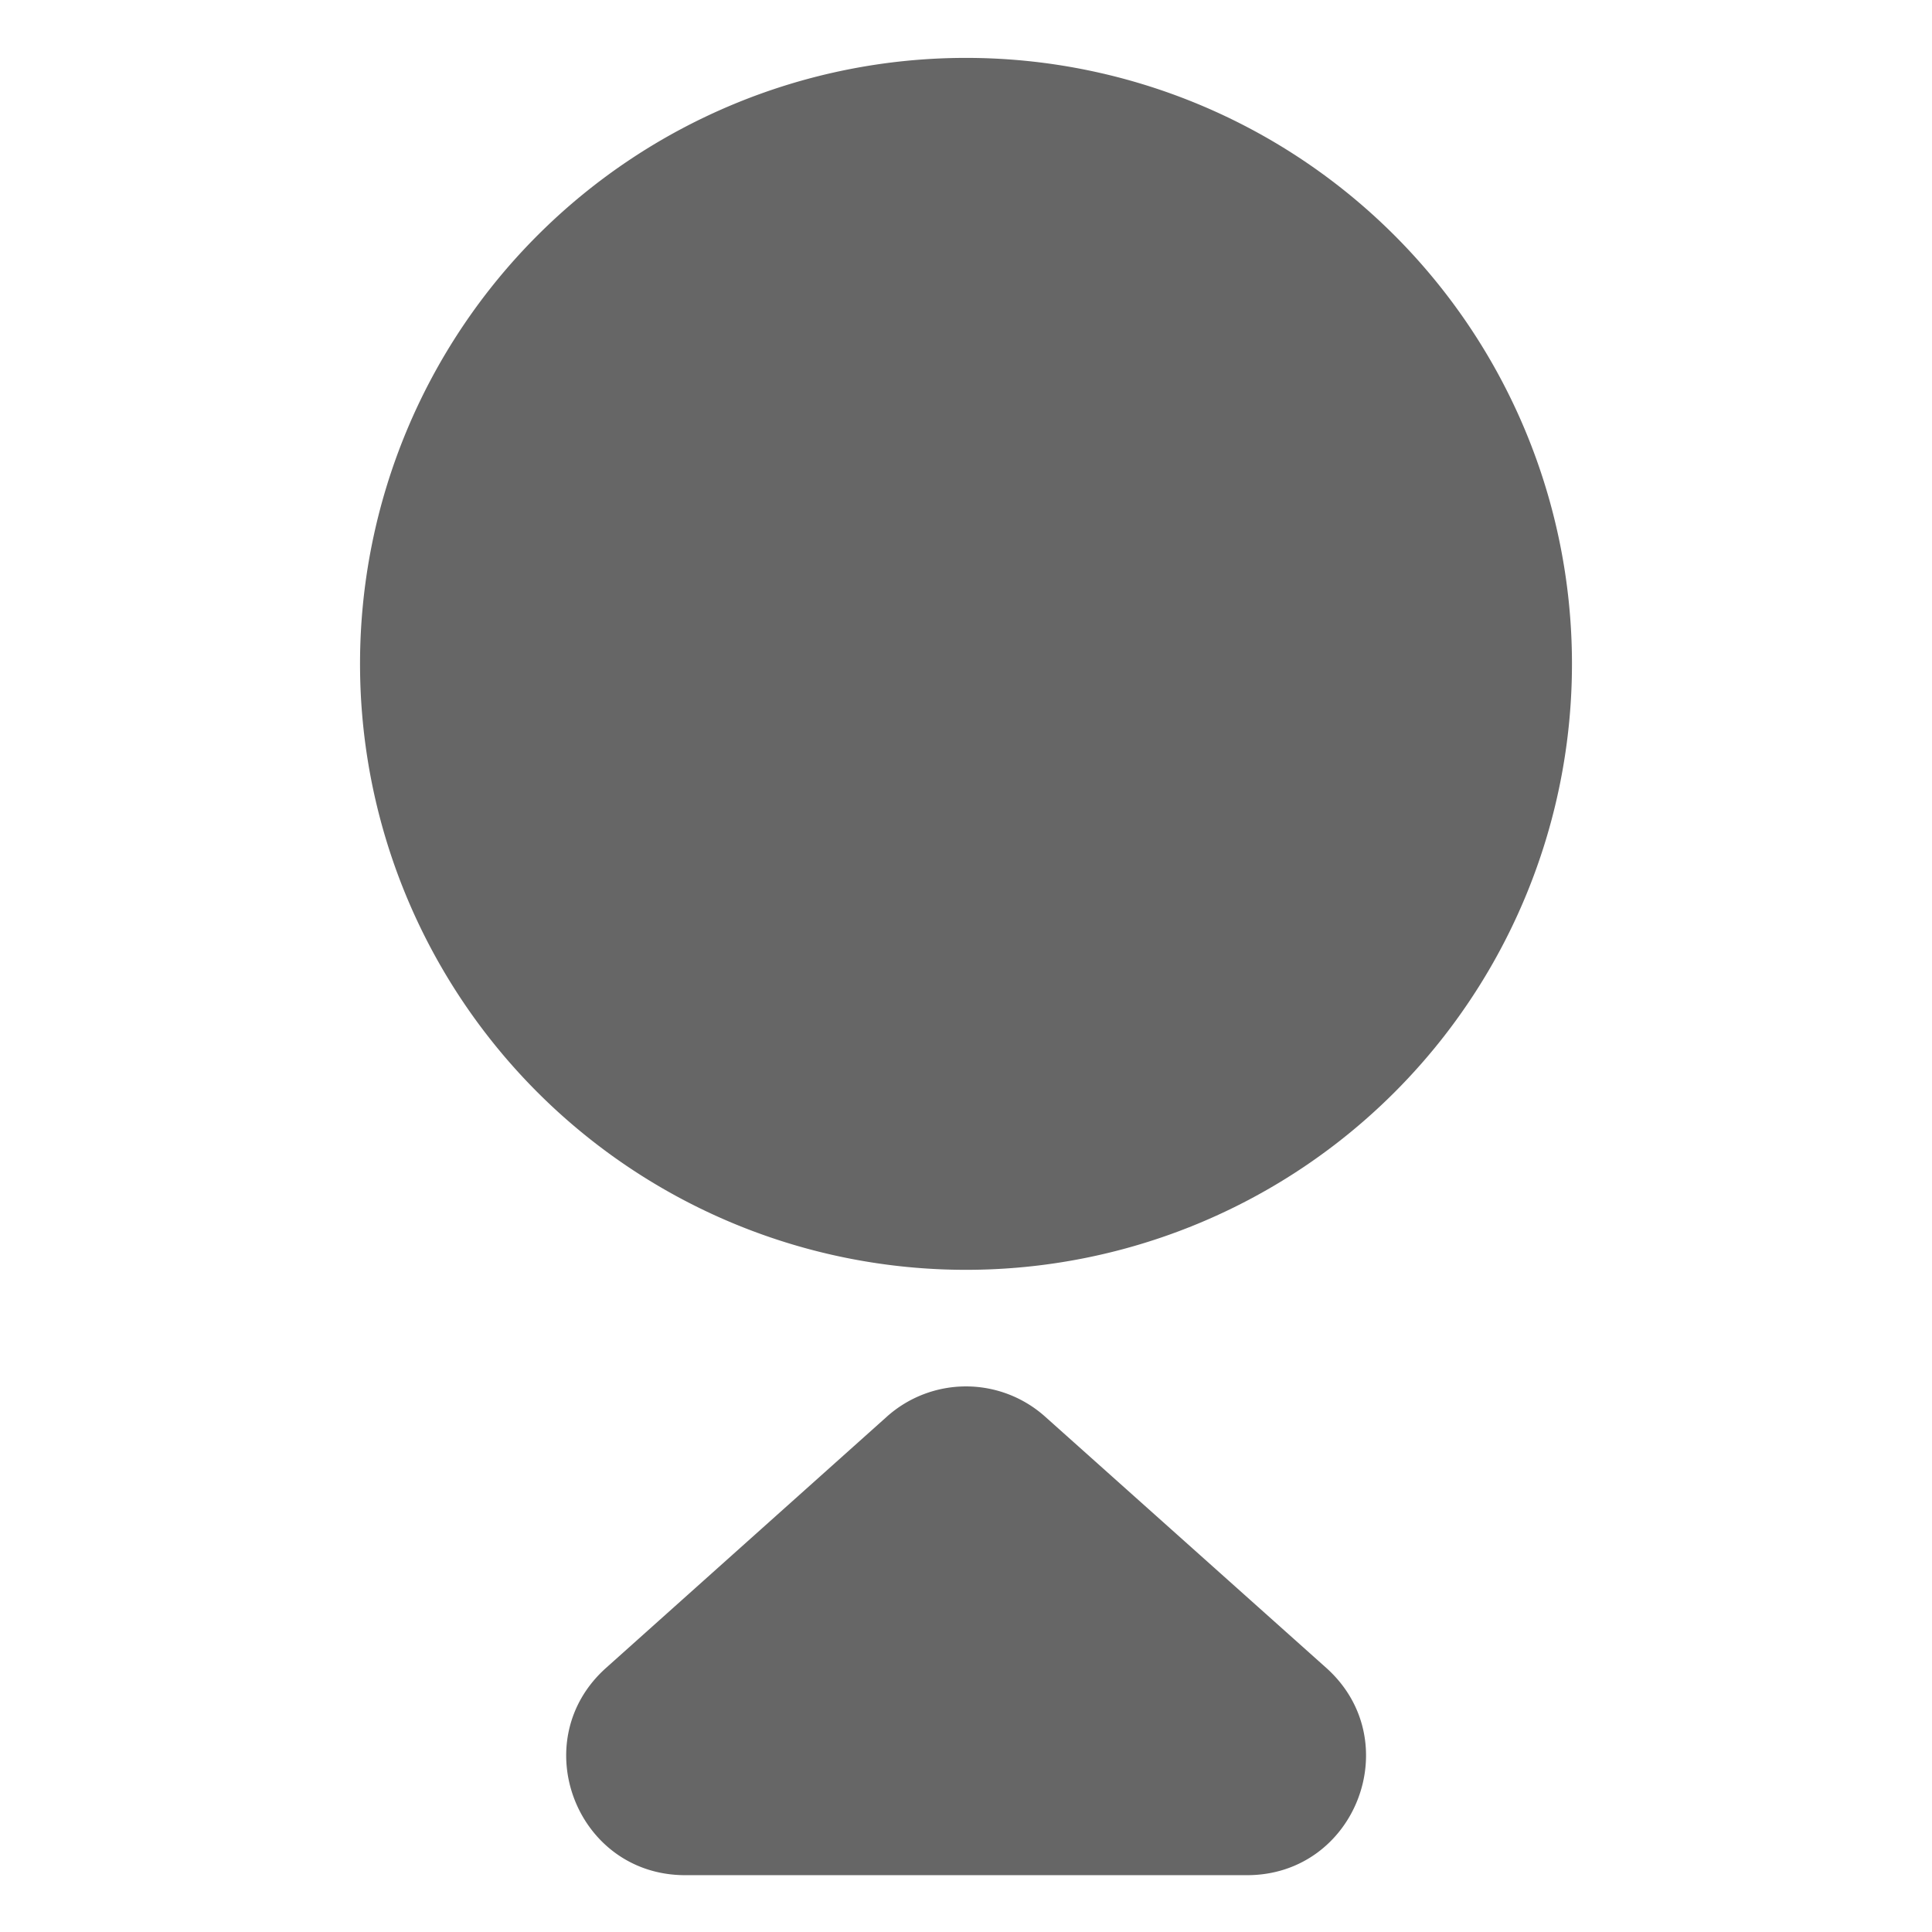 <?xml version="1.0" standalone="no"?><!DOCTYPE svg PUBLIC "-//W3C//DTD SVG 1.1//EN" "http://www.w3.org/Graphics/SVG/1.1/DTD/svg11.dtd"><svg t="1661243004010" class="icon" viewBox="0 0 1024 1024" version="1.1" xmlns="http://www.w3.org/2000/svg" p-id="2089" xmlns:xlink="http://www.w3.org/1999/xlink" width="200" height="200"><defs><style type="text/css">@font-face { font-family: feedback-iconfont; src: url("//at.alicdn.com/t/font_1031158_u69w8yhxdu.woff2?t=1630033759944") format("woff2"), url("//at.alicdn.com/t/font_1031158_u69w8yhxdu.woff?t=1630033759944") format("woff"), url("//at.alicdn.com/t/font_1031158_u69w8yhxdu.ttf?t=1630033759944") format("truetype"); }
</style></defs><path d="M190.825 351.292a321.175 321.175 0 1 0 642.349 0 321.175 321.175 0 0 0-642.349 0zM702.946 884.013l-148.962-133.12a62.886 62.886 0 0 0-83.968 0l-148.781 133.12c-43.128 38.551-15.842 109.869 41.924 109.869h297.803c57.826 0 84.992-71.379 41.984-109.869z" fill="#666666" p-id="2090"></path></svg>